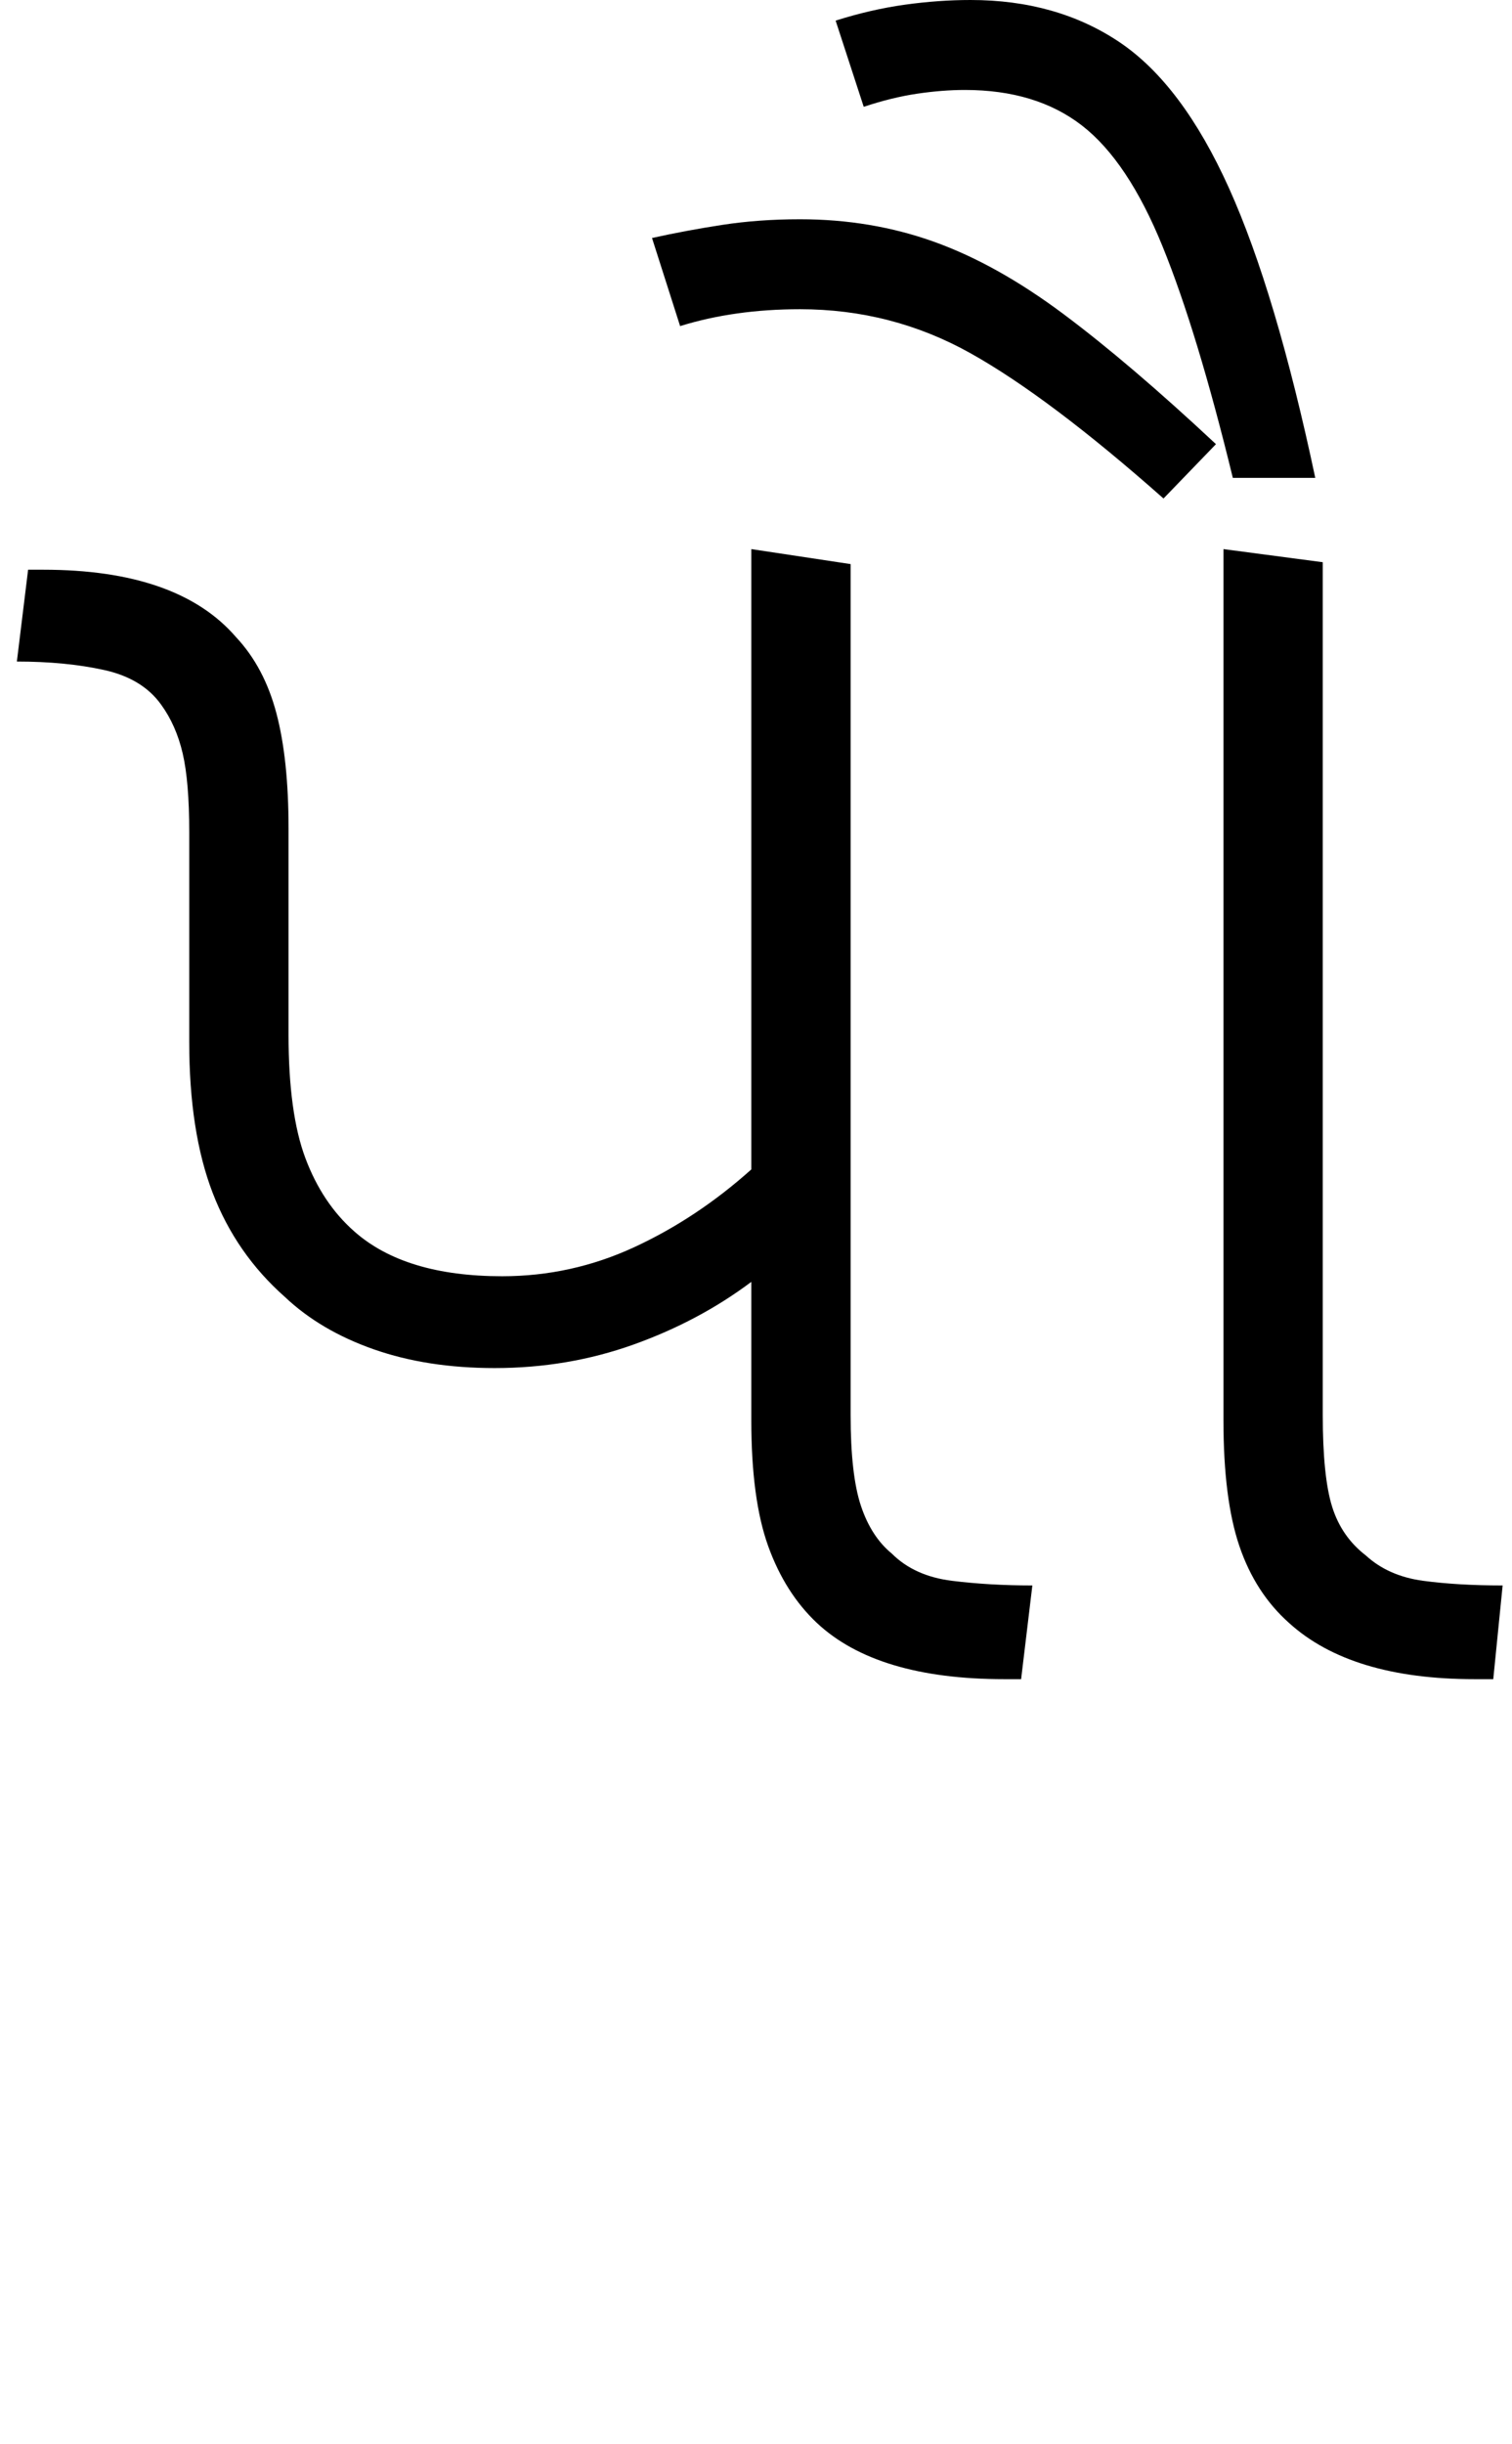 <svg xmlns="http://www.w3.org/2000/svg" xmlns:xlink="http://www.w3.org/1999/xlink" width="80.7" height="130.4"><path d="M26.40 73L26.40 73Q22.80 73 19.95 72Q17.10 71 15.20 69.20L15.20 69.20Q12.60 66.90 11.35 63.65Q10.10 60.40 10.10 55.60L10.10 55.60L10.10 44.40Q10.10 41.70 9.75 40.20Q9.40 38.70 8.60 37.60L8.60 37.60Q7.60 36.20 5.55 35.75Q3.50 35.30 0.90 35.30L0.90 35.30L1.50 30.40L2.30 30.40Q9.50 30.40 12.60 34.00L12.60 34.00Q14.10 35.60 14.75 38.05Q15.40 40.50 15.40 44.20L15.40 44.20L15.40 55.20Q15.40 59.40 16.30 61.80Q17.20 64.20 18.90 65.70L18.90 65.70Q21.60 68.10 26.80 68.10L26.80 68.10Q30.50 68.10 33.85 66.55Q37.20 65 40.10 62.40L40.10 62.40L40.10 29.30L45.40 30.10L45.40 75.50Q45.40 78.70 45.95 80.35Q46.50 82.00 47.60 82.90L47.60 82.90Q48.80 84.10 50.80 84.35Q52.80 84.60 55.10 84.60L55.10 84.60L54.50 89.60L53.60 89.60Q46.80 89.60 43.60 86.60L43.60 86.60Q41.90 85.00 41 82.50Q40.10 80 40.10 75.80L40.10 75.80L40.10 68.40Q37.30 70.50 33.80 71.75Q30.30 73 26.40 73ZM79.70 89.60L78.70 89.60Q72.10 89.60 68.80 86.60L68.80 86.60Q67 85.00 66.15 82.50Q65.30 80 65.30 75.80L65.30 75.80L65.30 29.30L70.60 30.00L70.60 75.50Q70.60 78.80 71.10 80.40Q71.60 82.00 72.90 83.00L72.90 83.00Q74.10 84.10 75.95 84.35Q77.80 84.60 80.20 84.60L80.20 84.60L79.70 89.60ZM70.20 25.50L65.80 25.50Q63.90 17.70 62.05 13.15Q60.20 8.60 57.75 6.70Q55.30 4.80 51.50 4.80L51.50 4.80Q50.30 4.80 48.95 5Q47.60 5.20 46.10 5.70L46.10 5.70L44.60 1.10Q46.50 0.50 48.30 0.25Q50.10 0 51.80 0L51.80 0Q56.40 0 59.75 2.25Q63.10 4.50 65.60 10.05Q68.10 15.60 70.20 25.50L70.20 25.50ZM64.90 23.70L62.10 26.60Q56 21.20 51.80 18.85Q47.60 16.50 42.70 16.50L42.70 16.50Q39.20 16.50 36.30 17.40L36.30 17.40L34.80 12.70Q36.60 12.30 38.55 12Q40.50 11.70 42.70 11.70L42.70 11.70Q46.50 11.70 49.85 12.90Q53.20 14.10 56.75 16.75Q60.30 19.40 64.90 23.70L64.90 23.70Z"/></svg>
